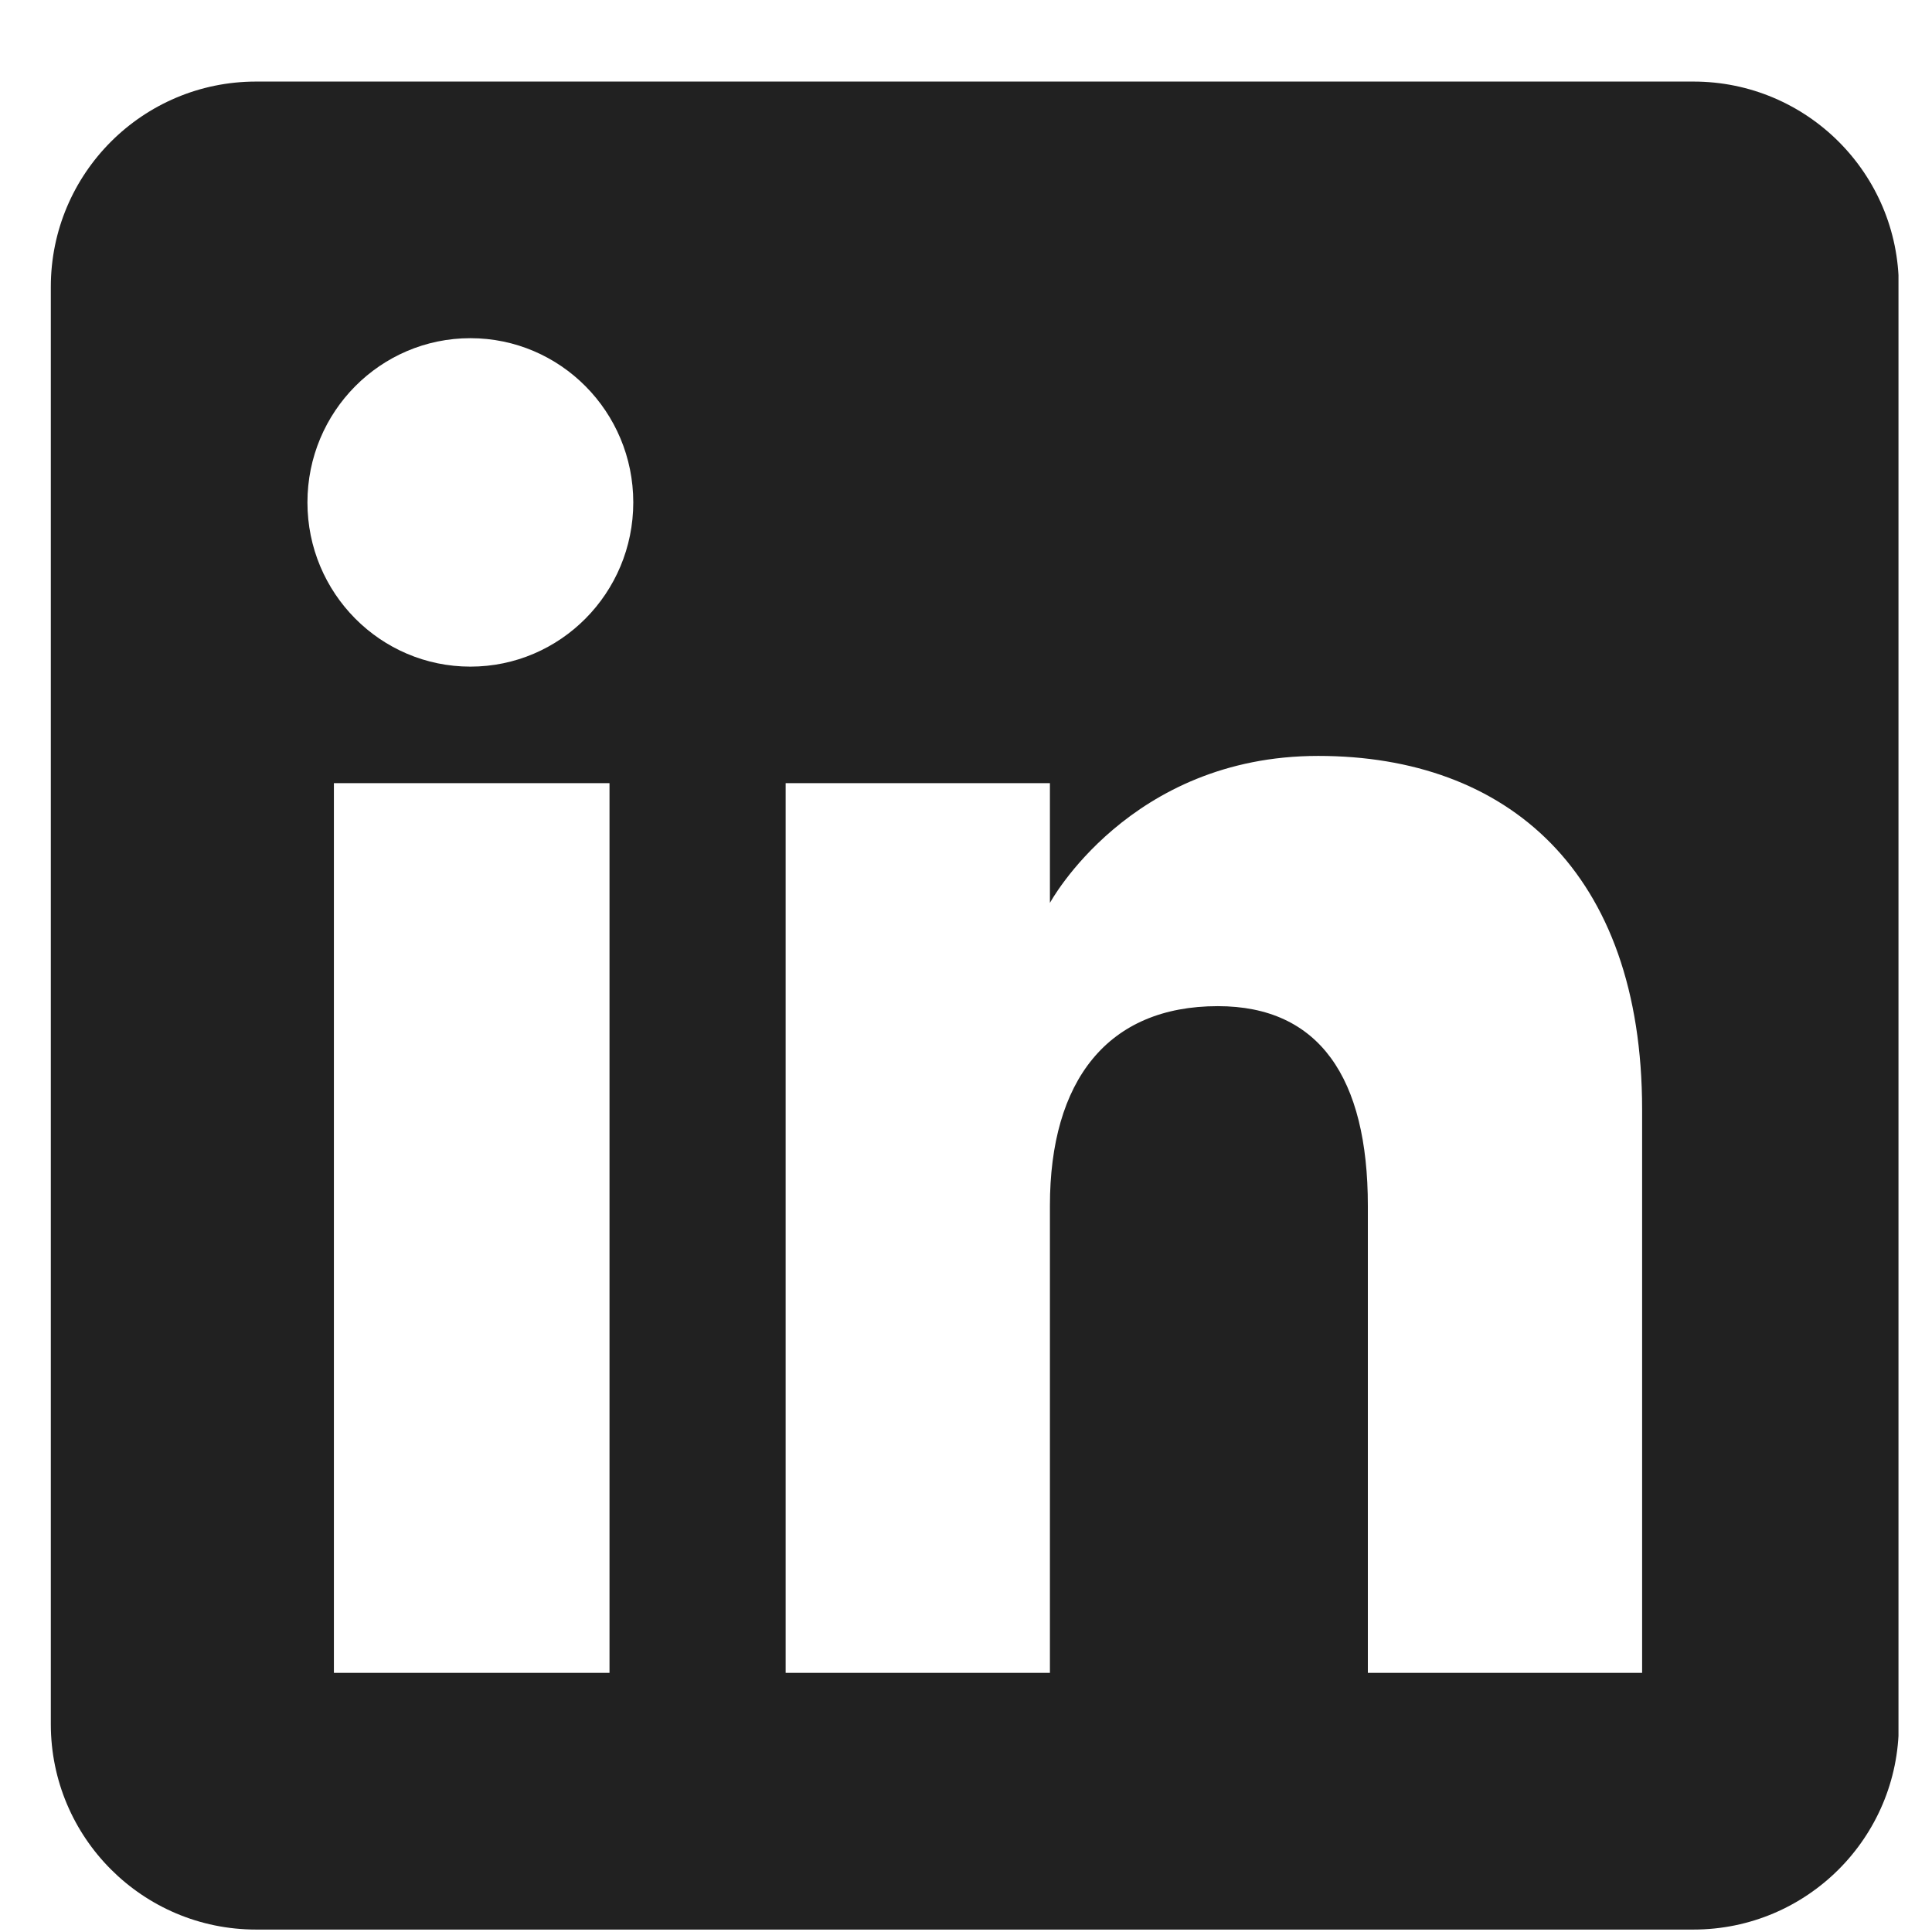 <svg width="23" height="23" viewBox="0 0 23 23" fill="none" xmlns="http://www.w3.org/2000/svg">
<g clip-path="url(#clip0_116_132)">
<path fill-rule="evenodd" clip-rule="evenodd" d="M20.16 22.971H3.049C1.699 22.971 0.605 21.876 0.605 20.526V3.415C0.605 2.065 1.699 0.971 3.049 0.971H20.16C21.511 0.971 22.605 2.065 22.605 3.415V20.526C22.605 21.876 21.511 22.971 20.16 22.971ZM16.284 19.915H19.549V13.209C19.549 10.371 17.94 8.999 15.693 8.999C13.445 8.999 12.499 10.749 12.499 10.749V9.323H9.353V19.915H12.499V14.355C12.499 12.865 13.185 11.978 14.498 11.978C15.705 11.978 16.284 12.83 16.284 14.355V19.915ZM3.66 5.981C3.66 7.06 4.528 7.936 5.6 7.936C6.671 7.936 7.539 7.06 7.539 5.981C7.539 4.902 6.671 4.026 5.6 4.026C4.528 4.026 3.66 4.902 3.66 5.981ZM7.256 19.915H3.975V9.323H7.256V19.915Z" fill="#212121"/>
</g>
<defs>
<clipPath id="clip0_116_132">
<rect width="22" height="22" fill="white" transform="translate(0.601 0.971)"/>
</clipPath>
</defs>
</svg>
